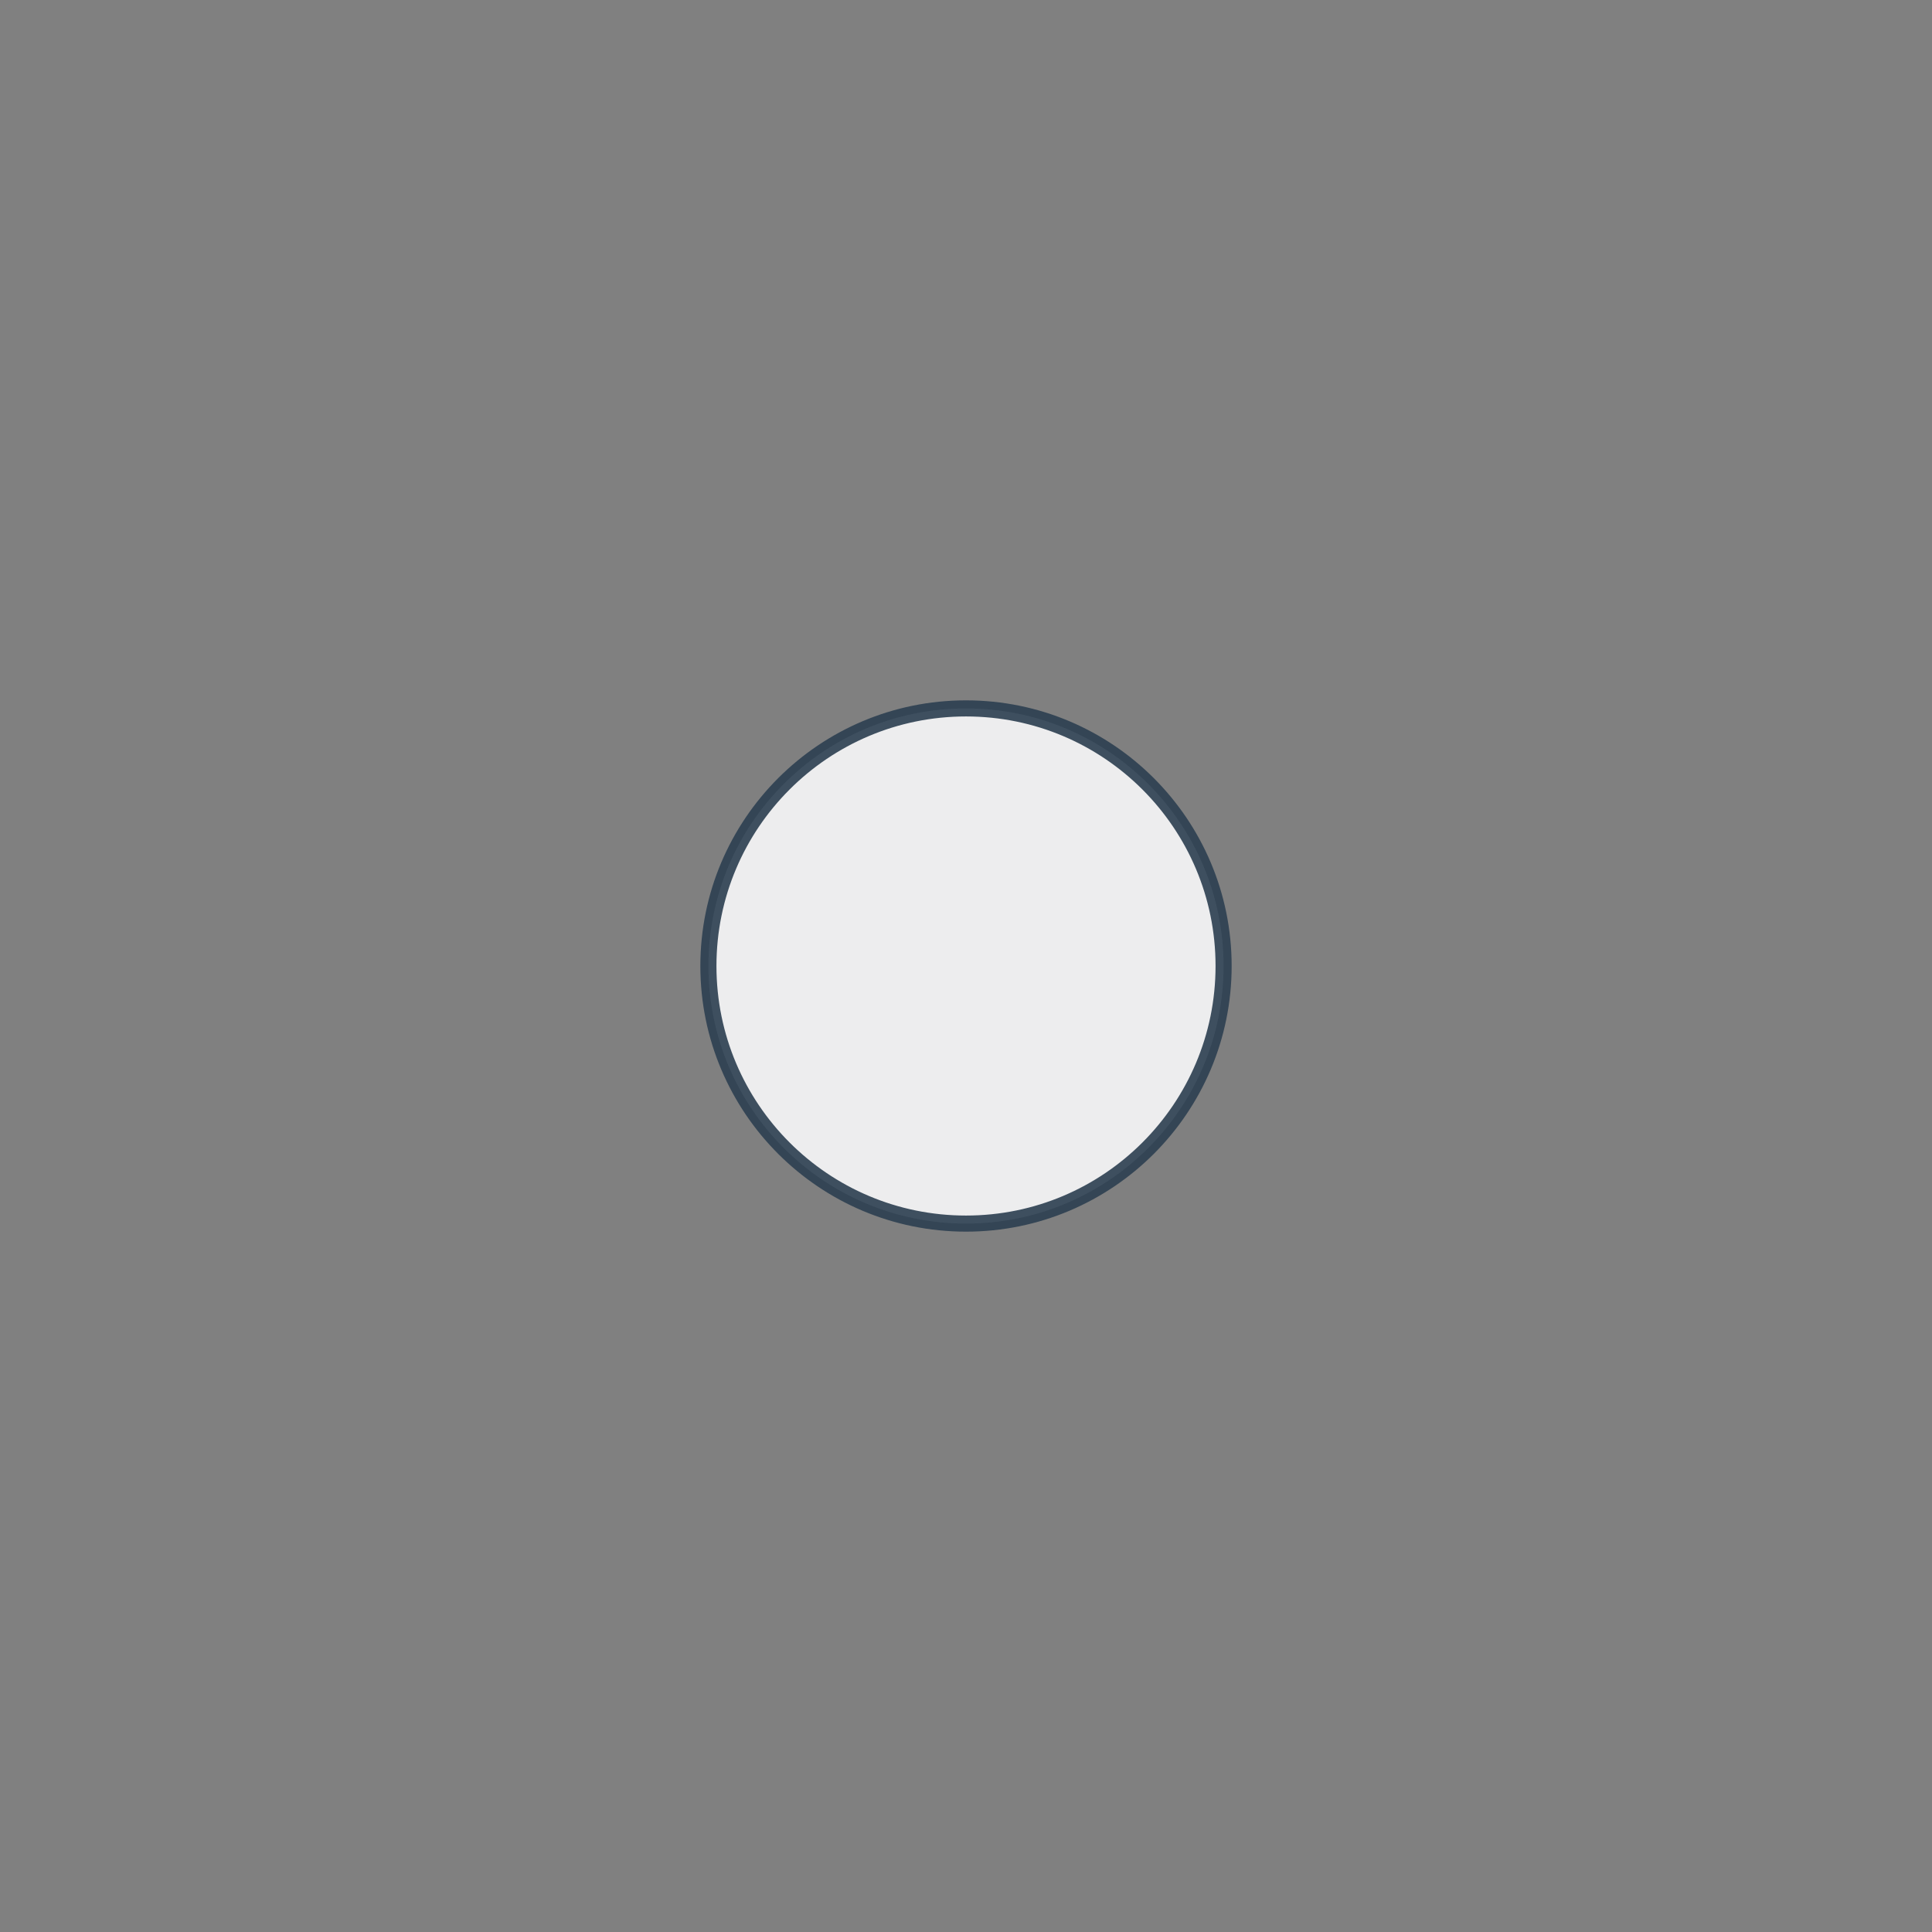 <?xml version="1.0" encoding="utf-8" ?>
<svg baseProfile="full" height="120px" version="1.1" viewBox="0 0 120 120" width="120px" xmlns="http://www.w3.org/2000/svg" xmlns:ev="http://www.w3.org/2001/xml-events" xmlns:xlink="http://www.w3.org/1999/xlink"><rect x="0" y="0" width="120" height="120" fill="#808080" stroke="none"/><defs /><g transform="translate(60, 60)"><circle cx="0" cy="0" fill="#F8F9FA" opacity="0.9" r="16" stroke="#2C3E50" stroke-width="1" /></g></svg>